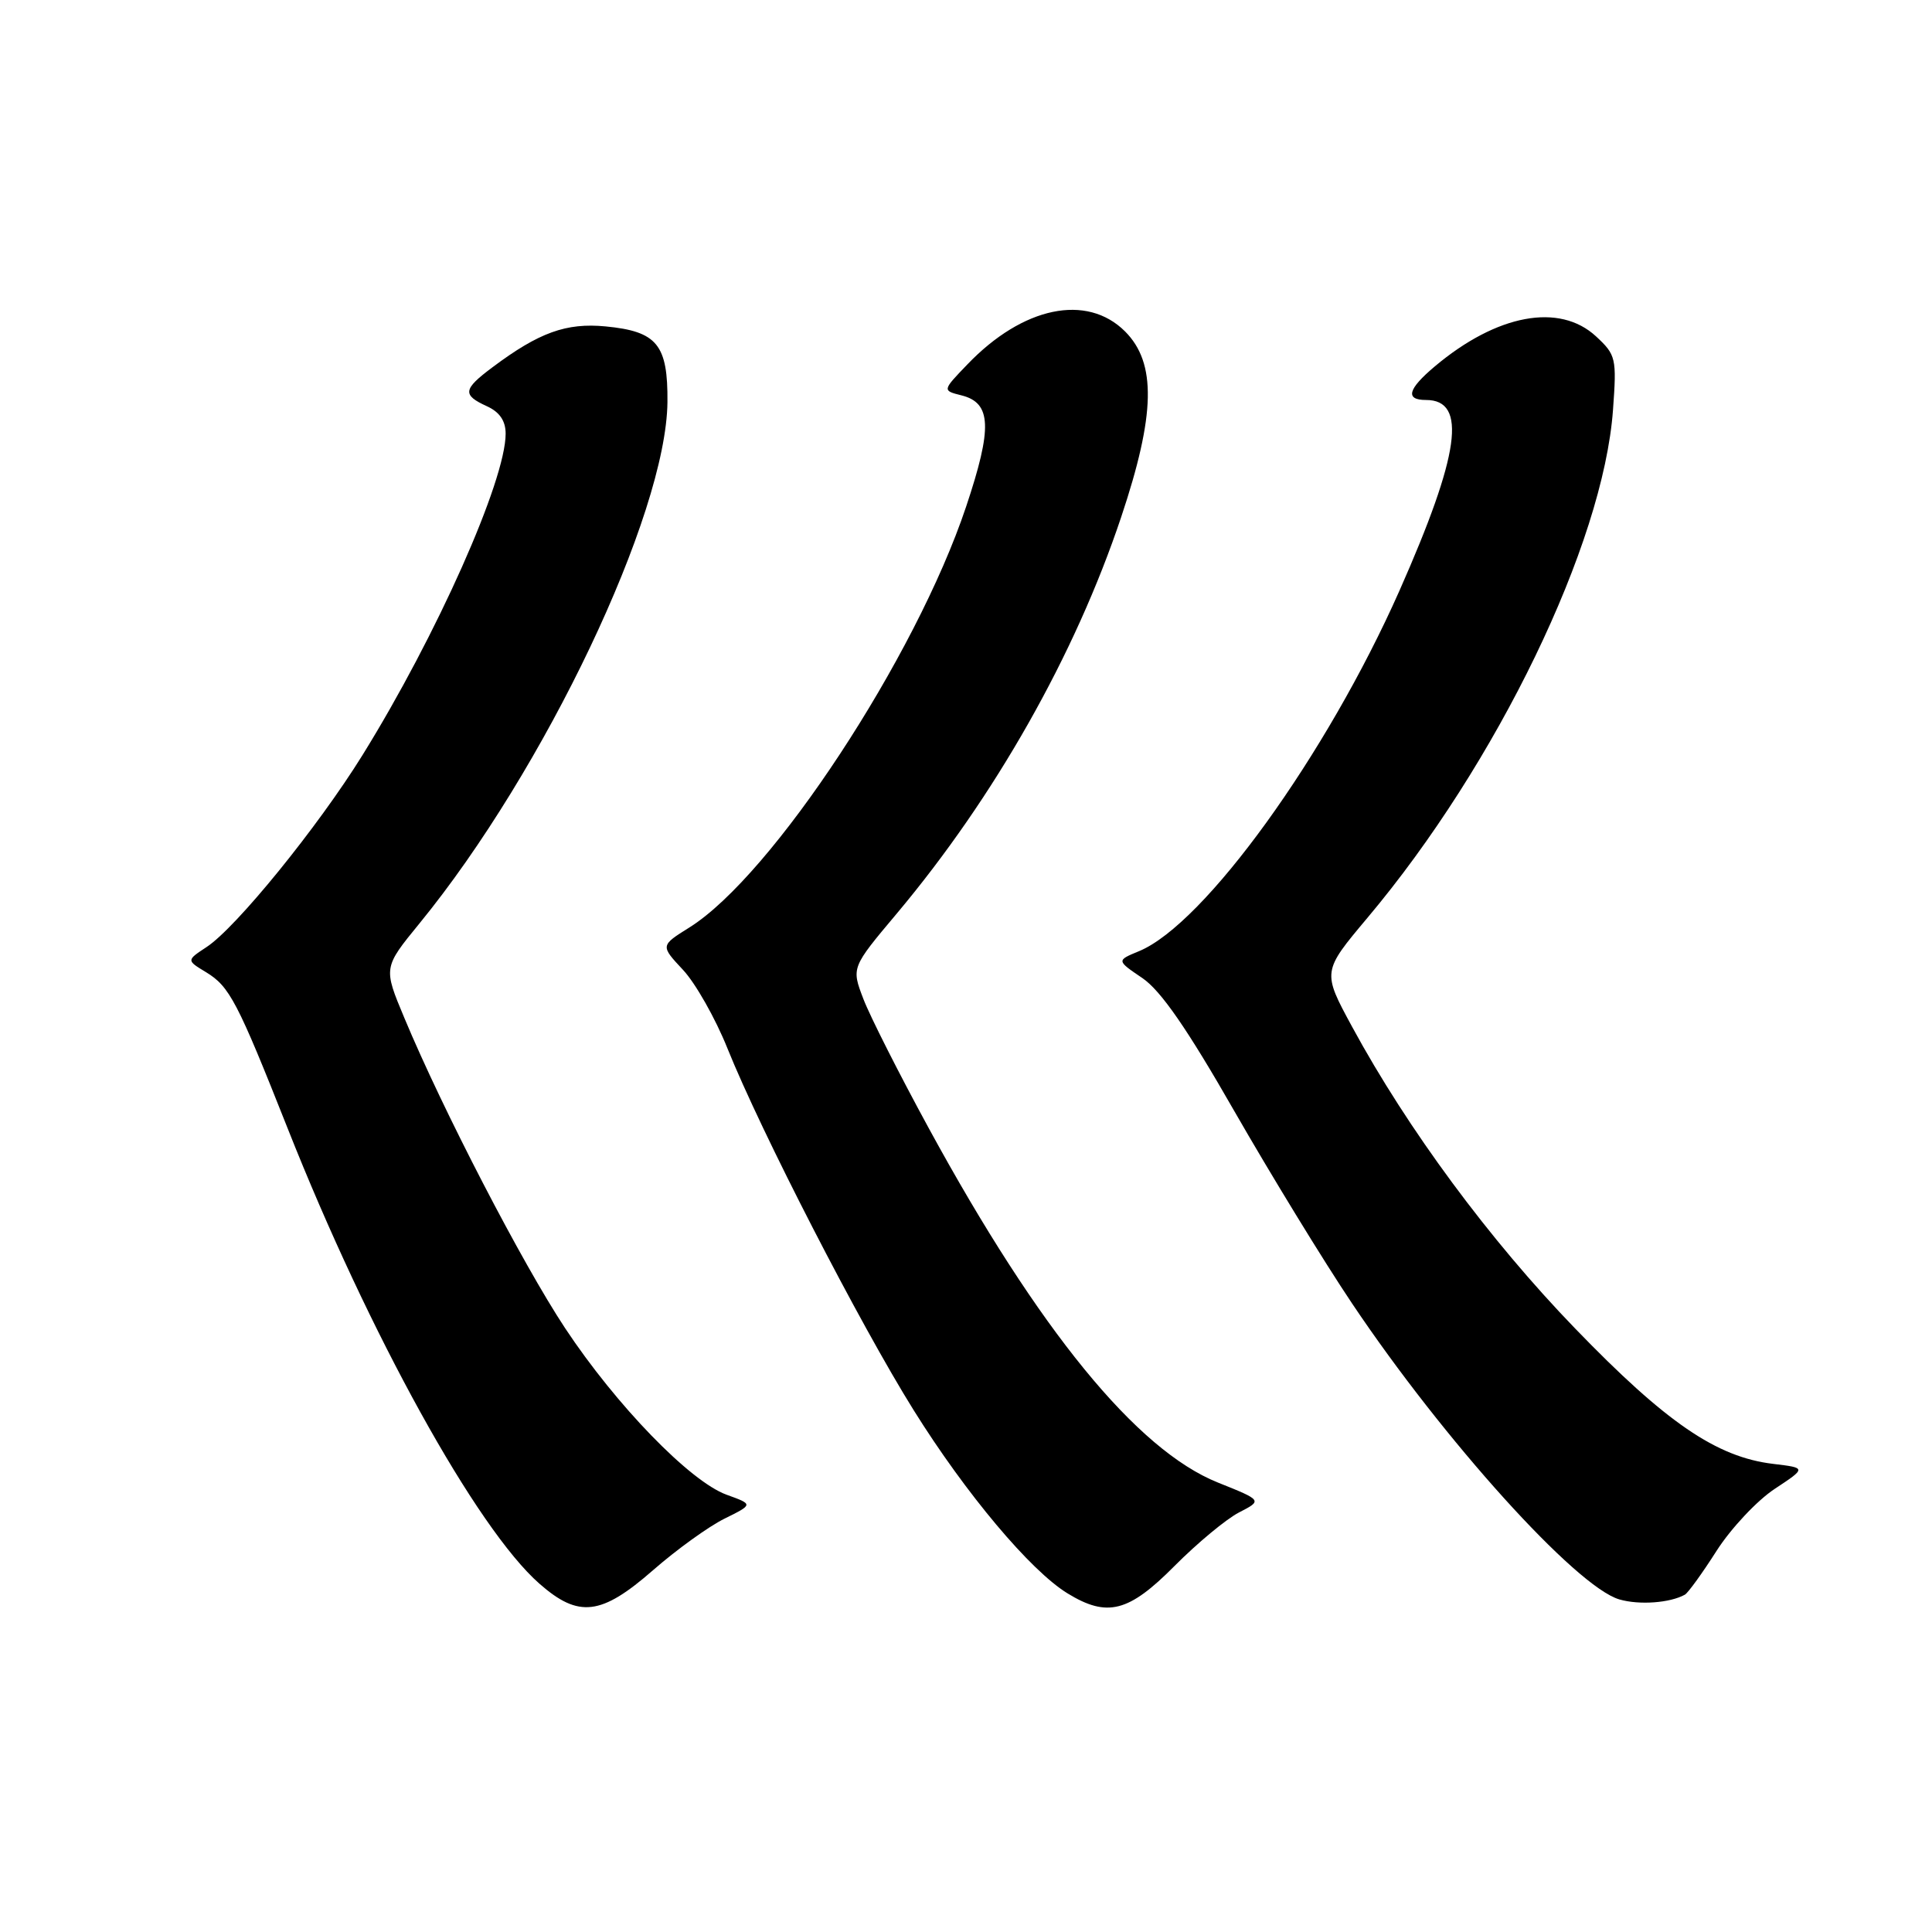<?xml version="1.0" encoding="UTF-8" standalone="no"?>
<!DOCTYPE svg PUBLIC "-//W3C//DTD SVG 1.1//EN" "http://www.w3.org/Graphics/SVG/1.1/DTD/svg11.dtd" >
<svg xmlns="http://www.w3.org/2000/svg" xmlns:xlink="http://www.w3.org/1999/xlink" version="1.1" viewBox="0 0 256 256">
 <g >
 <path fill="currentColor"
d=" M 86.53 208.06 C 89.63 205.35 93.89 202.27 96.00 201.23 C 99.82 199.34 99.82 199.34 96.28 198.06 C 91.43 196.30 81.65 186.21 74.88 175.99 C 69.21 167.42 58.67 147.09 53.57 134.86 C 50.79 128.22 50.79 128.22 55.58 122.36 C 72.18 102.05 88.28 68.19 88.44 53.29 C 88.51 45.66 87.08 43.91 80.24 43.25 C 75.02 42.75 71.42 44.05 65.25 48.67 C 61.34 51.59 61.24 52.33 64.50 53.82 C 66.20 54.59 67.00 55.76 67.00 57.47 C 67.00 63.69 57.87 84.19 48.03 100.06 C 42.11 109.60 31.28 122.93 27.37 125.49 C 24.70 127.25 24.70 127.25 27.30 128.82 C 30.42 130.72 31.44 132.67 38.11 149.50 C 48.90 176.76 63.16 202.55 71.48 209.85 C 76.68 214.42 79.67 214.06 86.53 208.06 Z  M 155.62 207.51 C 158.62 204.49 162.47 201.29 164.17 200.41 C 167.28 198.81 167.28 198.81 161.39 196.45 C 150.62 192.14 137.65 176.25 123.07 149.50 C 119.17 142.35 115.27 134.64 114.40 132.36 C 112.81 128.21 112.81 128.21 118.82 121.06 C 131.81 105.58 142.45 86.79 148.56 68.52 C 153.11 54.93 153.25 48.10 149.08 43.92 C 144.01 38.86 135.53 40.62 128.18 48.29 C 124.85 51.75 124.85 51.75 127.41 52.39 C 131.38 53.39 131.52 56.66 128.02 67.12 C 121.34 87.10 102.31 116.04 91.34 122.90 C 87.50 125.30 87.50 125.30 90.50 128.51 C 92.15 130.27 94.80 134.95 96.38 138.89 C 100.84 149.98 113.90 175.37 121.05 186.83 C 127.97 197.92 136.56 208.15 141.47 211.14 C 146.72 214.35 149.56 213.62 155.62 207.51 Z  M 223.26 211.30 C 223.68 211.06 225.58 208.44 227.47 205.47 C 229.37 202.51 232.83 198.82 235.15 197.29 C 239.37 194.50 239.37 194.50 234.94 193.97 C 227.44 193.07 220.75 188.49 208.72 176.04 C 197.40 164.34 186.52 149.62 179.16 136.05 C 175.20 128.75 175.20 128.75 181.19 121.62 C 198.36 101.21 212.44 72.09 213.73 54.32 C 214.23 47.45 214.13 47.03 211.48 44.57 C 206.64 40.09 198.35 41.63 190.13 48.54 C 186.53 51.57 186.16 53.00 188.96 53.00 C 194.45 53.00 193.44 60.19 185.43 78.28 C 175.77 100.06 159.61 122.43 150.94 126.03 C 147.93 127.27 147.93 127.27 151.37 129.60 C 153.82 131.27 157.31 136.31 163.55 147.22 C 168.37 155.62 175.38 167.09 179.14 172.69 C 191.30 190.84 208.84 210.26 214.57 211.93 C 217.22 212.70 221.29 212.40 223.26 211.30 Z "/>
</g>
</svg>